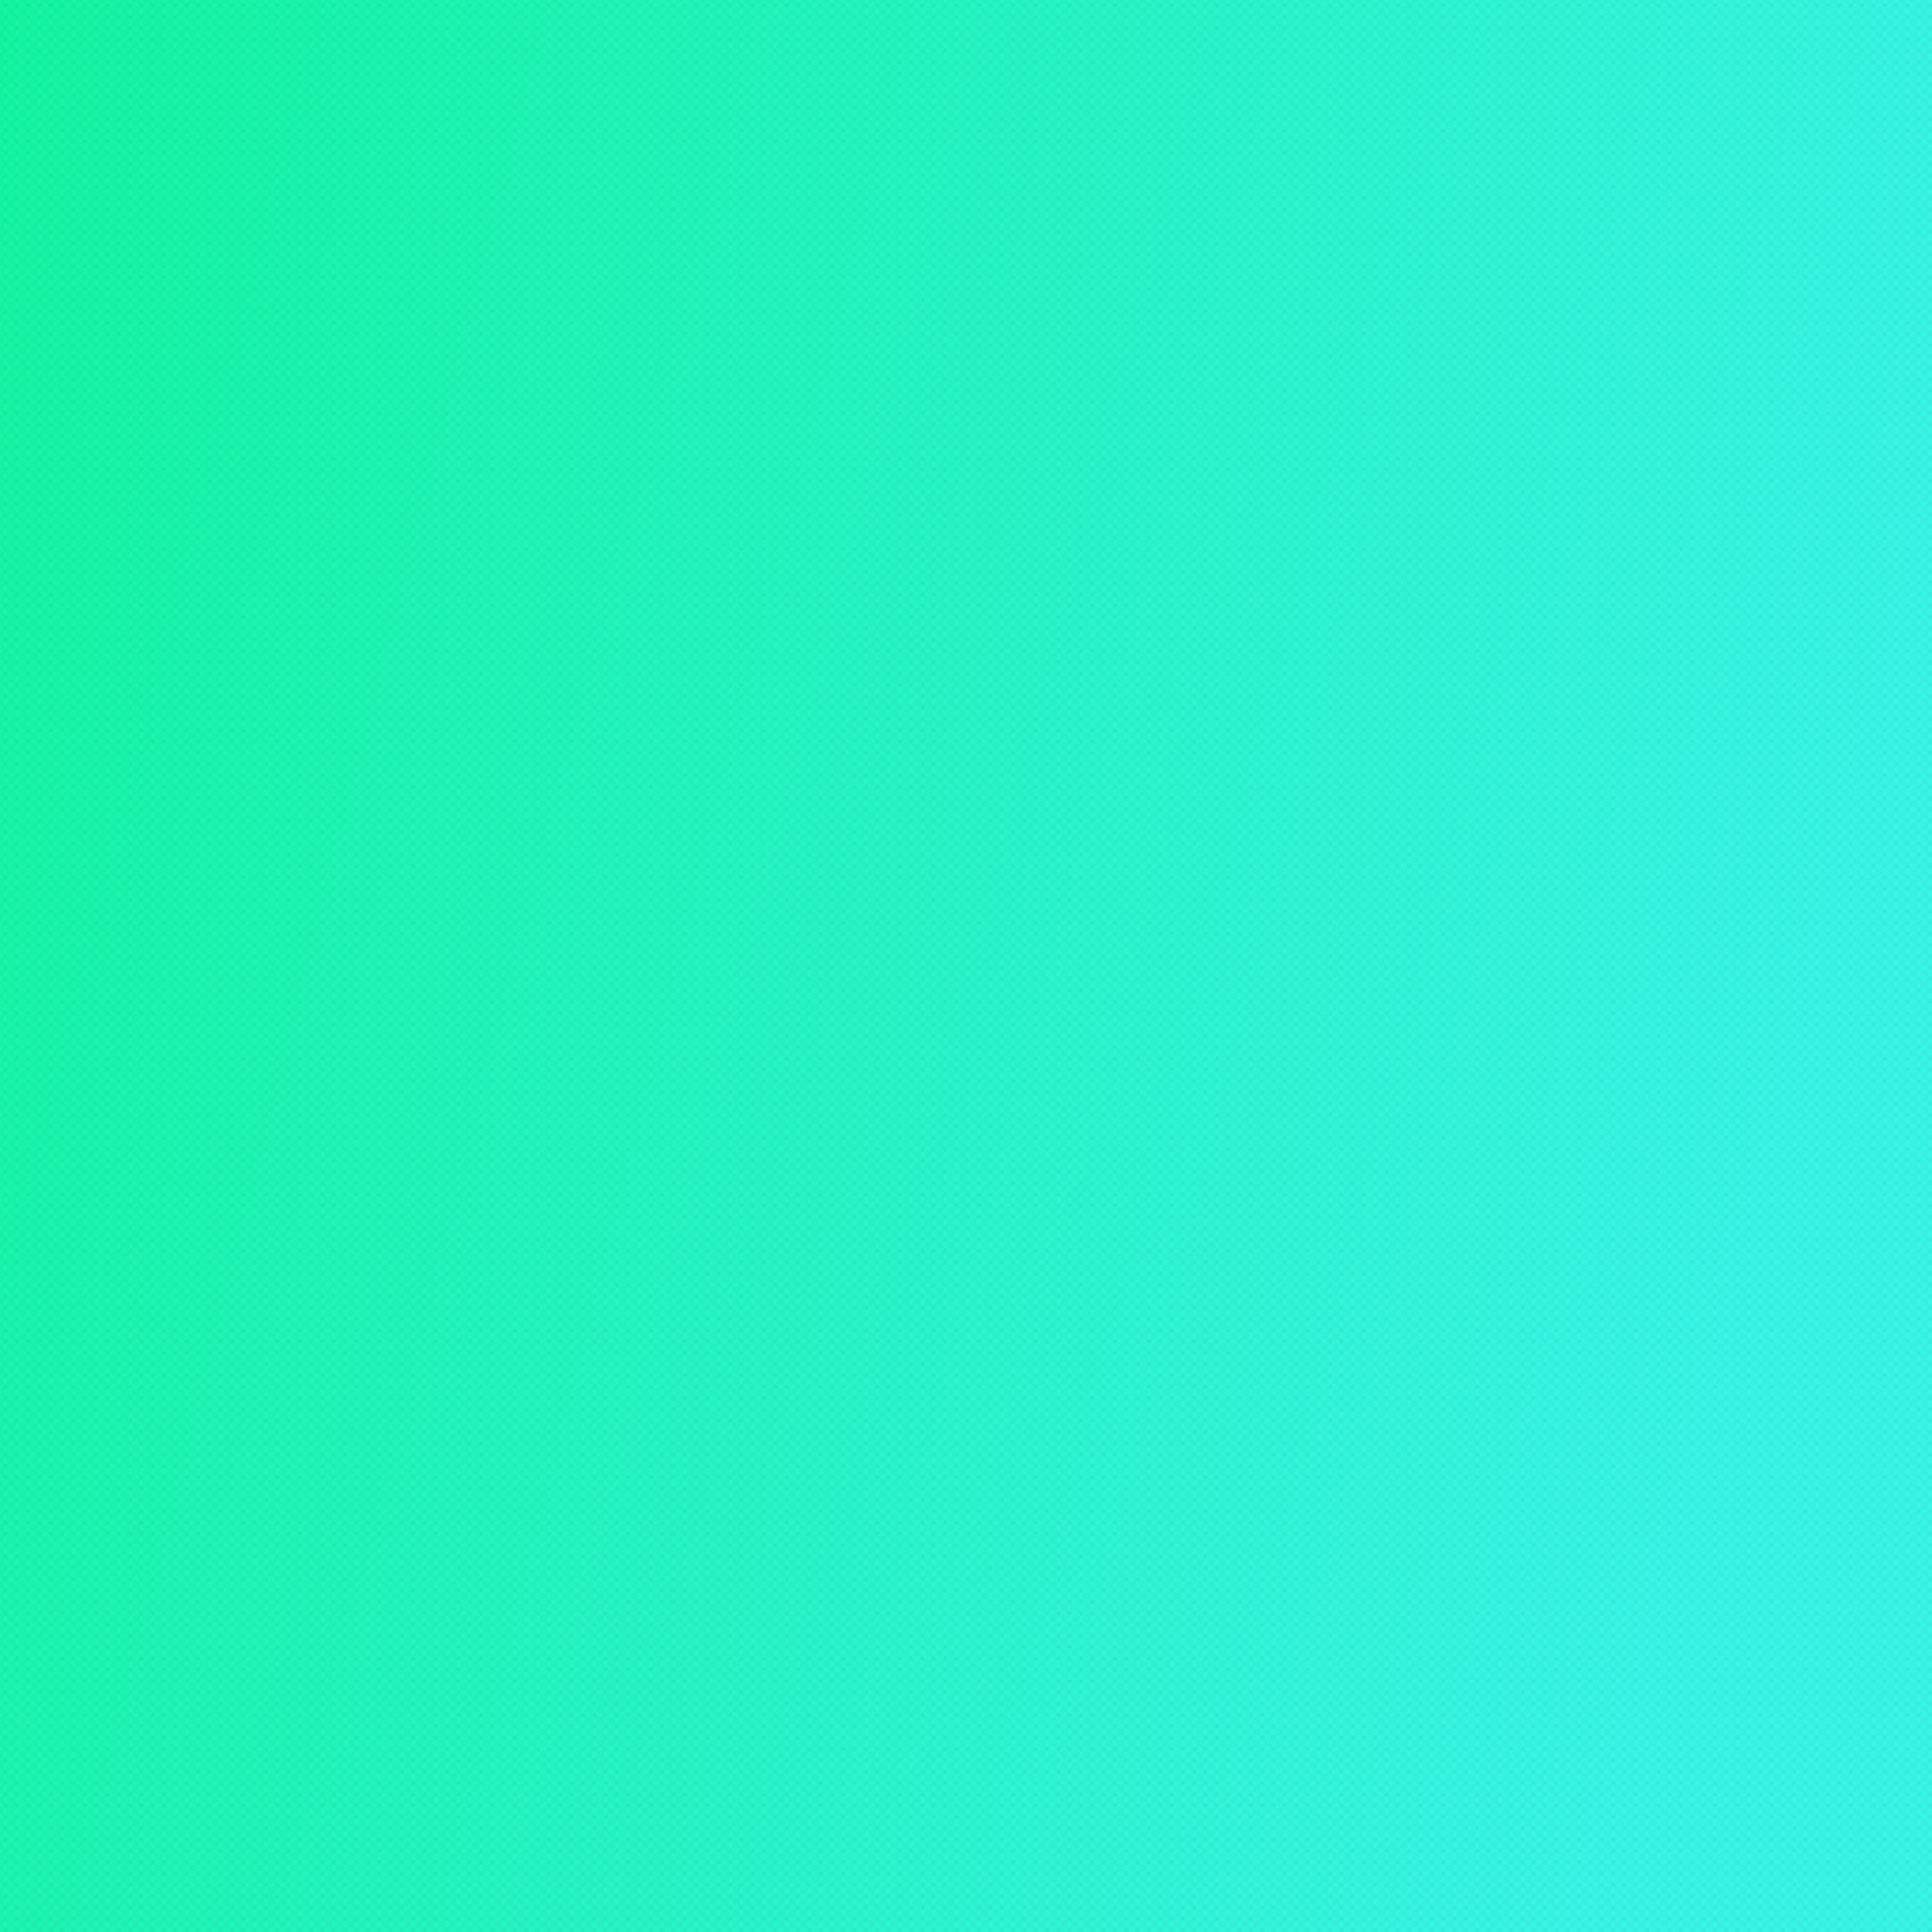 <?xml version="1.0" encoding="UTF-8"?>
<svg width="100%" height="100%" viewBox="0 0 512 512" xmlns="http://www.w3.org/2000/svg">
  <defs>
    <!-- Определение градиента -->
    <linearGradient id="bgGradient" x1="0%" y1="0%" x2="100%" y2="25%">
      <stop offset="0%" stop-color="rgb(16,251,163)" />
      <stop offset="100%" stop-color="rgb(55,251,235)" />
    </linearGradient>
    
    <!-- Определение повторяющегося узора -->
    <pattern id="pattern" patternUnits="userSpaceOnUse" width="3" height="3">
      <rect width="3" height="3" fill="transparent" />
      <line x1="0" y1="0" x2="3" y2="3" stroke="rgba(68,68,68,0.12)" stroke-width="0.5" />
      <line x1="3" y1="0" x2="0" y2="3" stroke="rgba(68,68,68,0.12)" stroke-width="0.5" />
    </pattern>
  </defs>
  
  <!-- Градиентный фон -->
  <rect width="512" height="512" fill="url(#bgGradient)" />
  
  <!-- Поверх градиента накладываем узор -->
  <rect width="512" height="512" fill="url(#pattern)" />
</svg>